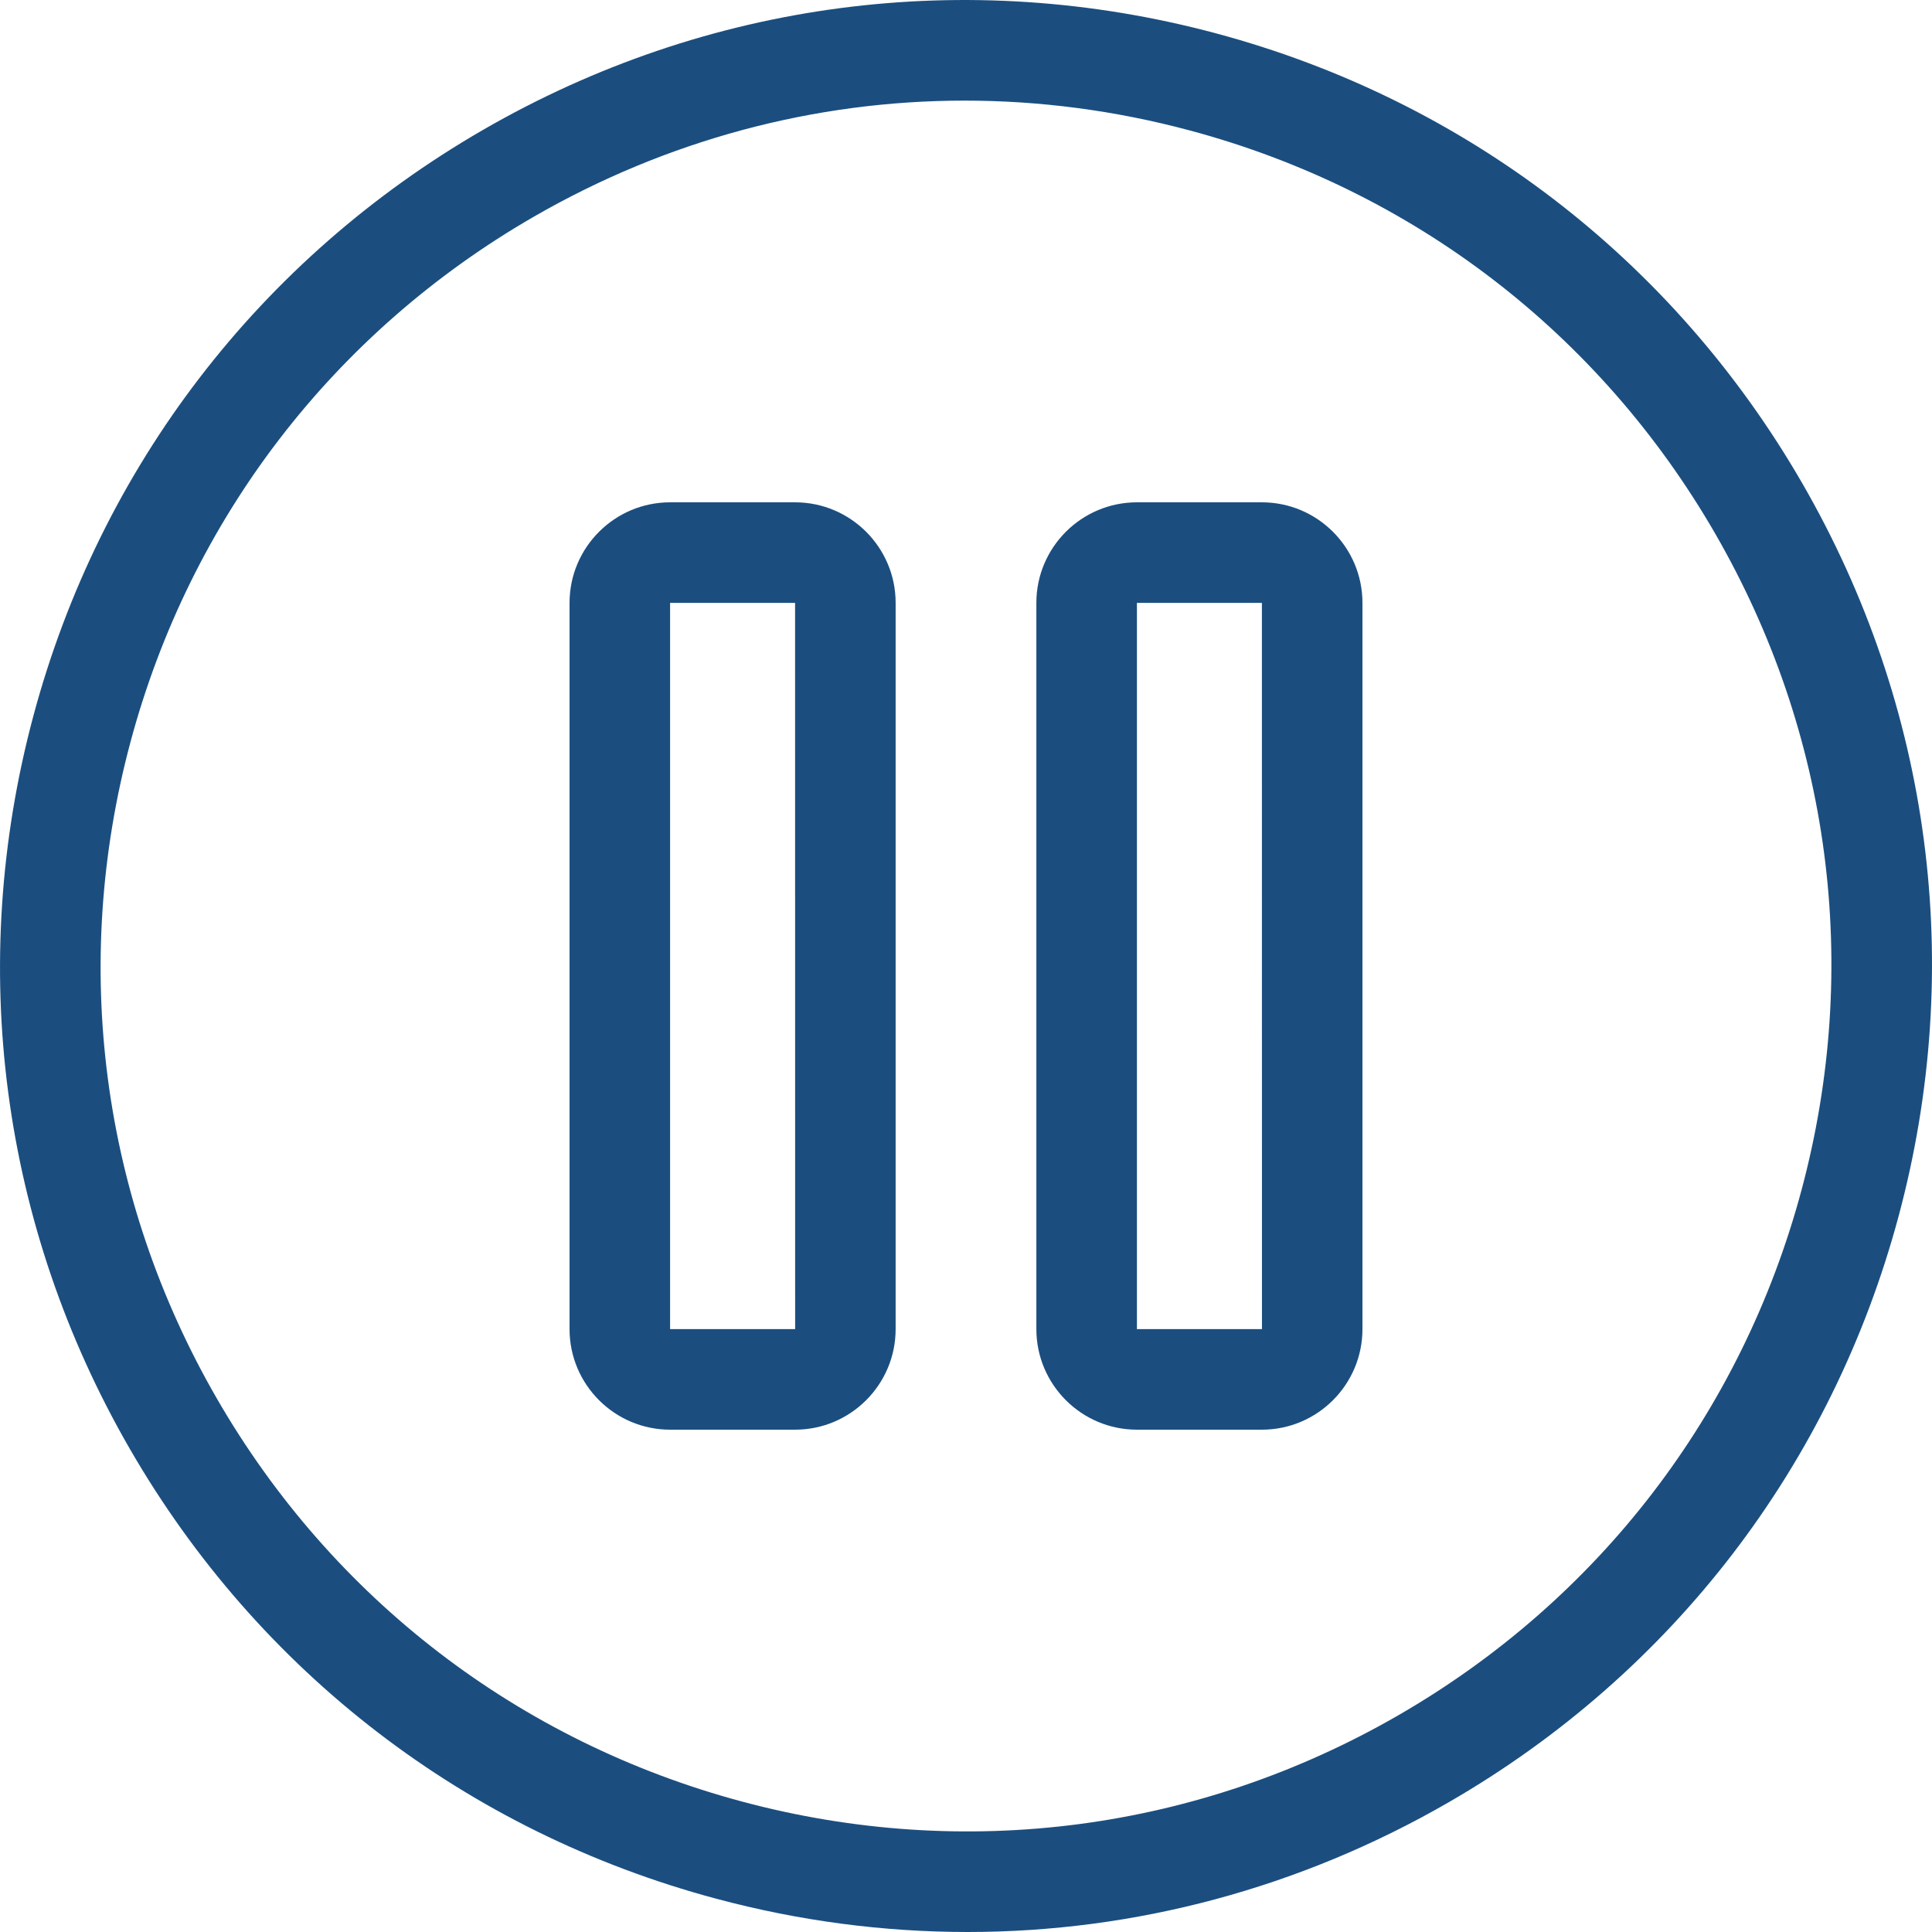 <?xml version="1.0" encoding="utf-8"?>
<!-- Generator: Adobe Illustrator 17.0.0, SVG Export Plug-In . SVG Version: 6.00 Build 0)  -->
<!DOCTYPE svg PUBLIC "-//W3C//DTD SVG 1.1//EN" "http://www.w3.org/Graphics/SVG/1.1/DTD/svg11.dtd">
<svg version="1.1" xmlns="http://www.w3.org/2000/svg" xmlns:xlink="http://www.w3.org/1999/xlink" x="0px" y="0px" width="64px"
	 height="64px" viewBox="468 468 64 64" enable-background="new 468 468 64 64" xml:space="preserve">
<g id="Capa_1" display="none">
	<g display="inline">
		<path d="M482.667,532c-4.852,0-8.8-3.947-8.8-8.799V500.27c0-2.084,0.746-4.106,2.1-5.693c1.279-1.499,3.025-2.53,4.941-2.921
			v-6.324c0-9.557,8.565-17.332,19.092-17.332c10.527,0,19.092,7.775,19.092,17.332v6.324c1.916,0.391,3.662,1.422,4.941,2.921
			c1.354,1.587,2.1,3.609,2.1,5.692V523.2c0,4.852-3.948,8.8-8.8,8.8H482.667z M482.667,494.45c-3.209,0-5.819,2.61-5.819,5.819
			V523.2c0,3.209,2.61,5.819,5.819,5.819h34.666c3.209,0,5.819-2.61,5.819-5.819v-22.932c0-3.209-2.61-5.819-5.819-5.819H482.667z
			 M516.111,491.469v-6.137c0-7.913-7.228-14.351-16.111-14.351s-16.111,6.438-16.111,14.351v6.137H516.111z"/>
		<path d="M518.775,491.918v-6.587c0-9.382-8.423-17.015-18.775-17.015s-18.775,7.633-18.775,17.015v6.587
			c-3.991,0.688-7.041,4.166-7.041,8.351v22.932c0,4.676,3.806,8.482,8.483,8.482h34.666c4.677,0,8.483-3.805,8.483-8.483v-22.932
			C525.816,496.084,522.766,492.606,518.775,491.918z M483.572,485.332c0-8.089,7.369-14.668,16.428-14.668
			s16.428,6.58,16.428,14.668v6.454h-32.857V485.332z M523.469,523.2c0,3.383-2.753,6.136-6.136,6.136h-34.666
			c-3.383,0-6.136-2.753-6.136-6.136v-22.932c0-3.383,2.753-6.136,6.136-6.136h34.666c3.383,0,6.136,2.753,6.136,6.136V523.2z"/>
	</g>
</g>
<g id="Layer_2" display="none">
	<g display="inline">
		<g>
			<path d="M499.768,502.485c0.066,0,0.133,0,0.212,0c0.026,0,0.053,0,0.08,0c0.04,0,0.093,0,0.133,0
				c3.883-0.066,7.024-1.431,9.344-4.042c5.103-5.752,4.254-15.612,4.162-16.553c-0.331-7.064-3.671-10.444-6.428-12.021
				c-2.054-1.18-4.453-1.816-7.13-1.869h-0.093c-0.013,0-0.04,0-0.053,0h-0.08c-1.471,0-4.36,0.239-7.13,1.816
				c-2.783,1.577-6.176,4.957-6.507,12.074c-0.093,0.941-0.941,10.801,4.162,16.553
				C492.744,501.054,495.885,502.419,499.768,502.485z M489.815,482.221c0-0.04,0.013-0.08,0.013-0.106
				c0.437-9.503,7.183-10.523,10.072-10.523h0.053c0.027,0,0.066,0,0.106,0c3.578,0.079,9.662,1.537,10.072,10.523
				c0,0.04,0,0.08,0.013,0.106c0.013,0.093,0.941,9.105-3.274,13.85c-1.67,1.882-3.896,2.81-6.825,2.836c-0.026,0-0.04,0-0.066,0
				l0,0c-0.027,0-0.04,0-0.066,0c-2.916-0.027-5.156-0.954-6.812-2.836C488.9,491.352,489.802,482.3,489.815,482.221z"/>
			<path d="M527.216,518.84c0-0.013,0-0.027,0-0.04c0-0.106-0.013-0.212-0.013-0.331c-0.08-2.624-0.252-8.76-6.004-10.722
				c-0.04-0.013-0.093-0.027-0.133-0.04c-5.977-1.524-10.947-4.97-11-5.01c-0.808-0.57-1.922-0.371-2.492,0.437
				s-0.371,1.922,0.437,2.492c0.225,0.159,5.5,3.83,12.1,5.527c3.088,1.1,3.433,4.4,3.525,7.422c0,0.119,0,0.225,0.013,0.331
				c0.013,1.193-0.066,3.035-0.278,4.095c-2.147,1.219-10.563,5.434-23.366,5.434c-12.75,0-21.218-4.228-23.379-5.447
				c-0.212-1.06-0.305-2.902-0.278-4.095c0-0.106,0.013-0.212,0.013-0.331c0.093-3.022,0.437-6.322,3.525-7.422
				c6.6-1.696,11.875-5.381,12.1-5.527c0.808-0.57,1.007-1.683,0.437-2.492s-1.683-1.007-2.492-0.437
				c-0.053,0.04-4.996,3.486-11,5.01c-0.053,0.013-0.093,0.027-0.133,0.04c-5.752,1.975-5.924,8.111-6.004,10.722
				c0,0.119,0,0.225-0.013,0.331c0,0.013,0,0.026,0,0.04c-0.013,0.689-0.026,4.228,0.676,6.004c0.133,0.345,0.371,0.636,0.689,0.835
				c0.398,0.265,9.927,6.335,25.87,6.335c15.944,0,25.473-6.083,25.87-6.335c0.305-0.199,0.557-0.49,0.689-0.835
				C527.242,523.067,527.229,519.529,527.216,518.84z"/>
		</g>
	</g>
</g>
<g id="Layer_3" display="none">
	<rect x="468" y="468" display="inline" width="64" height="5.131"/>
	<rect x="468" y="526.869" display="inline" width="64" height="5.131"/>
	<rect x="468" y="487.623" display="inline" width="44.916" height="5.131"/>
	<rect x="468" y="507.246" display="inline" width="40.337" height="5.131"/>
</g>
<g id="Layer_4" display="none">
	<g display="inline">
		<path d="M500,513.693c-1.872,0-3.63-0.727-4.95-2.047c-2.729-2.729-2.729-7.17,0-9.9c1.563-1.563,14.405-10.493,24.927-17.665
			c0.317-0.216,0.686-0.33,1.068-0.33c0.507,0,0.984,0.197,1.343,0.556c0.644,0.644,0.739,1.658,0.226,2.411
			c-7.173,10.523-16.103,23.365-17.664,24.927C503.63,512.966,501.872,513.693,500,513.693z M510.746,495.041
			c-4.42,3.072-11.987,8.377-13.01,9.387c-1.252,1.252-1.251,3.285-0.002,4.533c0.604,0.604,1.409,0.937,2.266,0.937
			c0.857,0,1.661-0.333,2.266-0.937c1.014-1.026,6.318-8.592,9.39-13.012L510.746,495.041z"/>
		<path d="M475.002,525.304c-0.636,0-1.226-0.315-1.579-0.843c-3.547-5.306-5.422-11.448-5.422-17.764
			c0-8.547,3.329-16.583,9.372-22.628c6.044-6.044,14.08-9.372,22.628-9.372c4.582,0,9.008,0.949,13.153,2.82
			c0.954,0.431,1.38,1.557,0.949,2.511c-0.307,0.679-0.986,1.118-1.732,1.118c-0.269,0-0.531-0.057-0.779-0.169
			c-2.851-1.287-5.873-2.083-8.981-2.366l-0.712-0.065v4.554c0,1.047-0.851,1.898-1.898,1.898c-1.047,0-1.898-0.851-1.898-1.898
			v-4.553l-0.713,0.066c-8.791,0.811-16.81,5.814-21.451,13.384l-0.378,0.617l4.215,2.022c0.944,0.453,1.343,1.589,0.891,2.532
			c-0.314,0.655-0.986,1.078-1.713,1.078c-0.284,0-0.56-0.063-0.819-0.187l-4.249-2.038l-0.253,0.663
			c-1.218,3.198-1.836,6.567-1.836,10.013c0,4.777,1.244,9.522,3.596,13.721l0.302,0.538l3.704-1.807
			c0.262-0.128,0.541-0.193,0.83-0.193c0.733,0,1.387,0.409,1.708,1.066c0.222,0.456,0.254,0.971,0.089,1.45
			c-0.165,0.479-0.507,0.866-0.963,1.088l-5.23,2.551C475.571,525.239,475.291,525.304,475.002,525.304z"/>
		<path d="M524.999,525.304c-0.283,0-0.557-0.062-0.815-0.185l-5.357-2.551c-0.458-0.218-0.803-0.601-0.973-1.079
			c-0.17-0.478-0.143-0.993,0.075-1.451c0.313-0.658,0.987-1.083,1.716-1.083c0.283,0,0.556,0.062,0.814,0.185l3.839,1.828
			l0.299-0.533c2.36-4.204,3.607-8.955,3.607-13.74c0-4.041-0.836-7.941-2.484-11.592c-0.209-0.462-0.225-0.978-0.046-1.452
			c0.179-0.474,0.532-0.85,0.994-1.059c0.248-0.112,0.51-0.169,0.78-0.169c0.745,0,1.425,0.439,1.731,1.118
			c1.871,4.145,2.82,8.571,2.82,13.153c0,6.316-1.875,12.458-5.422,17.764C526.225,524.988,525.635,525.304,524.999,525.304z"/>
	</g>
</g>
<g id="Layer_5" display="none">
	<g display="inline">
		<path d="M530.16,505.102c-1.015,0-1.84,0.826-1.84,1.84v14.853c-0.003,2.672-2.179,4.849-4.851,4.851h-46.937
			c-2.672-0.002-4.848-2.179-4.851-4.851v-43.591c0.003-2.672,2.179-4.848,4.851-4.851h14.853c1.015,0,1.84-0.826,1.84-1.84
			c0-1.015-0.826-1.84-1.84-1.84h-14.853c-4.699,0.005-8.526,3.832-8.531,8.531v43.592c0.005,4.699,3.833,8.526,8.532,8.531h46.937
			c4.699-0.005,8.526-3.832,8.531-8.531v-14.853C532,505.928,531.174,505.102,530.16,505.102z"/>
		<path d="M479.292,508.204l-3.924,14.168c-0.177,0.637,0.004,1.324,0.472,1.793c0.348,0.348,0.81,0.539,1.302,0.539
			c0.166,0,0.331-0.022,0.491-0.067l14.168-3.925c0.306-0.085,0.586-0.248,0.81-0.472l29.843-29.845c2.994-3,2.994-7.882,0-10.883
			l-1.963-1.963c-1.453-1.453-3.386-2.254-5.441-2.254c-2.055,0-3.988,0.8-5.441,2.254l-29.844,29.844
			C479.54,507.618,479.377,507.898,479.292,508.204z M512.211,480.152c0.758-0.758,1.766-1.176,2.838-1.176
			c1.072,0,2.08,0.418,2.839,1.176l1.963,1.963c1.561,1.566,1.561,4.113,0,5.678l-1.656,1.656l-7.641-7.641L512.211,480.152z
			 M487.926,517.966l-8.143,2.256l2.256-8.144L487.926,517.966z M483.765,508.599l24.188-24.189l7.64,7.64l-24.189,24.189
			L483.765,508.599z"/>
	</g>
</g>
<g id="Layer_6" display="none">
	<path display="inline" fill="#EE5125" d="M522.731,471.35c-0.217-0.087-5.386-2.142-11.511-2.142c-3.676,0-6.934,0.74-9.686,2.199
		c-2.369,1.258-5.583,1.895-9.552,1.896c-5.451,0-10.805-1.196-12.997-1.751v-2.299c0-0.69-0.561-1.251-1.251-1.251
		s-1.251,0.561-1.251,1.251v3.181c0,0.015,0.001,0.028,0.003,0.04c-0.002,0.011-0.003,0.024-0.003,0.039v58.238
		c0,0.69,0.561,1.251,1.251,1.251s1.251-0.561,1.251-1.251v-24.806c2.668,0.653,7.687,1.677,12.923,1.677
		c4.419,0,8.053-0.738,10.8-2.195c2.362-1.253,5.209-1.889,8.464-1.889c5.633,0,10.582,1.926,10.63,1.945
		c0.149,0.06,0.305,0.09,0.464,0.09c0.251,0,0.494-0.075,0.702-0.217c0.344-0.232,0.55-0.619,0.55-1.035v-31.809
		C523.518,471.996,523.209,471.541,522.731,471.35z"/>
</g>
<g id="Layer_7" display="none">
	<g display="inline">
		<g>
			<g>
				<path d="M512.057,495.5c0-1.381-1.119-2.5-2.5-2.5h-25.75c-1.381,0-2.5,1.119-2.5,2.5s1.119,2.5,2.5,2.5h25.75
					C510.938,498,512.057,496.881,512.057,495.5z"/>
				<path d="M483.807,503c-1.381,0-2.5,1.119-2.5,2.5s1.119,2.5,2.5,2.5h15.639c1.381,0,2.5-1.119,2.5-2.5s-1.119-2.5-2.5-2.5
					H483.807z"/>
				<path d="M489.682,527h-8.361c-2.757,0-5-2.243-5-5v-44c0-2.757,2.243-5,5-5h30.736c2.757,0,5,2.243,5,5v15.375
					c0,1.381,1.119,2.5,2.5,2.5c1.381,0,2.5-1.119,2.5-2.5V478c0-5.514-4.486-10-10-10h-30.736c-5.514,0-10,4.486-10,10v44
					c0,5.514,4.486,10,10,10h8.361c1.381,0,2.5-1.119,2.5-2.5S491.063,527,489.682,527z"/>
				<path d="M526.485,504.197c-2.924-2.924-7.682-2.924-10.605-0.002l-13.725,13.695c-0.292,0.291-0.507,0.649-0.626,1.043
					l-2.989,9.841c-0.265,0.872-0.034,1.82,0.603,2.472c0.477,0.489,1.125,0.754,1.79,0.754c0.222,0,0.447-0.03,0.667-0.091
					l10.091-2.795c0.415-0.115,0.794-0.335,1.099-0.64l13.697-13.671C529.41,511.879,529.41,507.121,526.485,504.197z
					 M509.722,524.471l-5.077,1.406l1.486-4.891l9.261-9.241l3.536,3.536L509.722,524.471z M522.952,511.266l-0.484,0.483
					l-3.536-3.536l0.483-0.482c0.975-0.975,2.561-0.975,3.535,0C523.925,508.707,523.925,510.293,522.952,511.266z"/>
				<path d="M509.557,483h-25.75c-1.381,0-2.5,1.119-2.5,2.5s1.119,2.5,2.5,2.5h25.75c1.381,0,2.5-1.119,2.5-2.5
					S510.938,483,509.557,483z"/>
			</g>
		</g>
	</g>
</g>
<g id="Layer_8" display="none">
	<path display="inline" d="M519.69,500.016c0-1.355-1.084-2.452-2.421-2.452h-14.813v-14.791v0c0-1.359-1.103-2.462-2.461-2.462
		c-1.359,0-2.462,1.102-2.462,2.462v17.234c0,1.36,1.103,2.462,2.462,2.462h17.276C518.606,502.468,519.69,501.37,519.69,500.016
		 M527.083,500c0,14.96-12.125,27.087-27.082,27.087c-14.958,0-27.082-12.127-27.082-27.087c0-14.96,12.125-27.087,27.082-27.087
		C514.957,472.913,527.083,485.04,527.083,500 M532,500c0-17.673-14.327-32-32-32c-17.674,0-32,14.327-32,32s14.327,32,32,32
		C517.673,532,532,517.673,532,500"/>
</g>
<g id="Layer_9" display="none">
	<g display="inline">
		<g>
			<g>
				<path d="M500,468c-12.406,0-22.5,10.094-22.5,22.5c0,4.192,1.161,8.283,3.359,11.832l17.861,28.782
					c0.342,0.551,0.945,0.886,1.593,0.886c0.005,0,0.01,0,0.015,0c0.654-0.005,1.258-0.351,1.594-0.911l17.405-29.061
					c2.076-3.474,3.174-7.46,3.174-11.527C522.5,478.094,512.406,468,500,468z M516.108,500.102l-15.824,26.421l-16.238-26.168
					c-1.829-2.954-2.821-6.362-2.821-9.856c0-10.339,8.436-18.775,18.775-18.775s18.763,8.436,18.763,18.775
					C518.763,493.89,517.836,497.211,516.108,500.102z"/>
			</g>
		</g>
		<g>
			<g>
				<path d="M500,479.25c-6.203,0-11.25,5.047-11.25,11.25c0,6.164,4.965,11.25,11.25,11.25c6.363,0,11.25-5.154,11.25-11.25
					C511.25,484.297,506.203,479.25,500,479.25z M500,498.025c-4.157,0-7.525-3.379-7.525-7.525c0-4.135,3.389-7.525,7.525-7.525
					s7.513,3.389,7.513,7.525C507.513,494.585,504.223,498.025,500,498.025z"/>
			</g>
		</g>
	</g>
</g>
<g id="Layer_10" display="none">
	<g display="inline">
		<path fill="#999999" d="M476.662,499.826l15.938,17.622h-5.543l-14.552-16.284v16.284H468v-34.896h4.505v16.185l14.602-16.185
			h5.493L476.662,499.826z"/>
		<path fill="#999999" d="M532,483.146v34.302h-4.506v-27.372l-10.935,27.372h-4.012l-10.987-27.273v27.273h-4.505v-34.302h5.395
			l12.176,28.808l11.977-28.808H532z"/>
	</g>
</g>
<g id="Layer_11" display="none">
	<g display="inline">
		<path d="M510.296,509.091c-8.424,12.075-9.641,22.277-9.641,22.277c-0.187,0.842-0.936,0.842-1.123,0
			c0,0-1.591-10.203-9.828-22.277c-6.833-9.547-9.922-13.291-9.922-21.06c0-11.138,8.892-20.031,20.124-20.031
			c11.139,0,20.312,8.892,20.312,20.031C520.217,495.8,514.227,503.381,510.296,509.091z M507.862,488.405
			c0-4.306-3.37-7.675-7.769-7.675c-4.119,0-7.582,3.37-7.582,7.675s3.463,7.956,7.582,7.956
			C504.492,496.361,507.862,492.711,507.862,488.405z"/>
	</g>
</g>
<g id="Layer_12" display="none">
	<polygon fill="#231F20" points="523.273,468 500,491.273 476.727,468 468,476.727 491.273,500 468,523.273 476.727,532 
		500,508.727 523.273,532 532,523.273 508.727,500 532,476.727 	"/>
	<polygon fill="#231F20" points="532,494.947 505.053,494.947 505.053,468 494.947,468 494.947,494.947 468,494.947 468,505.053 
		494.947,505.053 494.947,532 505.053,532 505.053,505.053 532,505.053 	"/>
	<path fill="#231F20" d="M526.974,494.974h-21.949v-21.949c0-2.776-2.25-5.026-5.026-5.026c-2.776,0-5.026,2.25-5.026,5.026v21.949
		h-21.949c-2.776,0-5.026,2.25-5.026,5.026s2.25,5.026,5.026,5.026h21.949v21.949c0,2.776,2.25,5.026,5.026,5.026
		c2.776,0,5.026-2.25,5.026-5.026v-21.949h21.949c2.776,0,5.026-2.25,5.026-5.026S529.75,494.974,526.974,494.974z"/>
	<path display="inline" fill="#231F20" d="M520.608,469.955L500,490.563l-20.608-20.608c-2.606-2.606-6.831-2.606-9.437,0
		c-2.606,2.606-2.606,6.831,0,9.438L490.563,500l-20.608,20.608c-2.606,2.606-2.606,6.831,0,9.438c2.606,2.606,6.831,2.606,9.438,0
		L500,509.438l20.608,20.608c2.606,2.606,6.831,2.606,9.438,0c2.606-2.606,2.606-6.831,0-9.437L509.438,500l20.608-20.608
		c2.606-2.606,2.606-6.831,0-9.438C527.439,467.348,523.214,467.348,520.608,469.955z"/>
</g>
<g id="Layer_13" display="none">
	<path display="inline" d="M526.841,477.251h-53.681c-2.844,0-5.159,2.313-5.159,5.159v35.18c0,2.846,2.315,5.159,5.159,5.159
		h53.681c2.844,0,5.159-2.313,5.159-5.159v-35.18C532,479.564,529.685,477.251,526.841,477.251z M526.841,479.314
		c0.532,0,1.026,0.148,1.464,0.385l-25.874,22.561c-1.317,1.149-3.545,1.149-4.864,0l-25.868-22.564
		c0.437-0.236,0.929-0.383,1.46-0.383H526.841z M529.936,517.59c0,1.707-1.389,3.096-3.096,3.096h-53.681
		c-1.707,0-3.096-1.389-3.096-3.096v-35.18c0-0.422,0.086-0.824,0.24-1.191l20.986,18.307l-11.818,11.083
		c-0.415,0.388-0.435,1.042-0.045,1.457c0.204,0.217,0.479,0.326,0.753,0.326c0.254,0,0.508-0.093,0.706-0.281l11.879-11.14
		c0.03-0.029,0.043-0.067,0.07-0.098l3.377,2.946c1.044,0.91,2.417,1.366,3.789,1.366s2.743-0.456,3.789-1.368l3.378-2.945
		c0.027,0.032,0.04,0.07,0.071,0.099l11.875,11.14c0.198,0.188,0.452,0.281,0.706,0.281c0.277,0,0.549-0.109,0.753-0.326
		c0.39-0.415,0.369-1.069-0.045-1.457l-11.815-11.084l20.987-18.3c0.152,0.365,0.238,0.765,0.238,1.185V517.59z"/>
</g>
<g id="Layer_14" display="none">
	<g display="inline">
		<path d="M528.513,500.979l0.6-0.979l-0.6-0.98c-0.101-0.164-2.515-4.06-7.205-7.965c-6.238-5.193-13.586-7.938-21.252-7.938
			c-7.664,0-15.03,2.744-21.304,7.934c-4.717,3.903-7.158,7.796-7.26,7.96L470.88,500l0.613,0.988
			c0.102,0.164,2.543,4.058,7.26,7.96c6.273,5.19,13.64,7.934,21.304,7.934c7.666,0,15.014-2.745,21.252-7.938
			C525.998,505.04,528.412,501.144,528.513,500.979z M518.809,506.145c-5.611,4.637-11.921,6.987-18.753,6.987
			c-6.834,0-13.165-2.352-18.814-6.992c-2.922-2.399-4.903-4.829-5.873-6.141c0.971-1.313,2.952-3.742,5.873-6.141
			c5.649-4.639,11.979-6.992,18.814-6.992c6.832,0,13.141,2.351,18.753,6.987c2.909,2.403,4.873,4.836,5.83,6.146
			C523.681,501.31,521.717,503.743,518.809,506.145z"/>
		<path d="M500,488.733c-6.212,0-11.267,5.054-11.267,11.267s5.054,11.267,11.267,11.267s11.267-5.054,11.267-11.267
			S506.212,488.733,500,488.733z M500,507.517c-4.145,0-7.517-3.372-7.517-7.517s3.372-7.517,7.517-7.517s7.517,3.372,7.517,7.517
			S504.145,507.517,500,507.517z"/>
		<path d="M471.75,471.75h7.828V468H468v11.438h3.75V471.75z"/>
		<path d="M520.422,468v3.75h7.828v7.688H532V468H520.422z"/>
		<path d="M471.75,520.563H468V532h11.578v-3.75h-7.828V520.563z"/>
		<path d="M528.25,528.25h-7.828V532H532v-11.438h-3.75V528.25z"/>
	</g>
</g>
<g id="Layer_15">
	<g>
		<g>
			<g>
				<path fill="#1B4E7F" d="M527.701,484.007c-4.272-7.399-11.17-12.692-19.422-14.903c-8.253-2.211-16.872-1.077-24.272,3.195
					c-7.399,4.272-12.692,11.17-14.903,19.422c-2.211,8.253-1.076,16.873,3.195,24.272c4.272,7.399,11.169,12.692,19.422,14.903
					c2.756,0.739,5.552,1.104,8.331,1.104c5.542,0,11.013-1.454,15.941-4.299c7.399-4.272,12.692-11.169,14.903-19.422
					C533.108,500.026,531.973,491.406,527.701,484.007z M527.679,507.417c-1.981,7.393-6.722,13.572-13.351,17.4
					c-6.628,3.827-14.351,4.843-21.744,2.863c-7.393-1.981-13.573-6.723-17.4-13.351c-3.827-6.629-4.844-14.351-2.863-21.744
					c1.981-7.393,6.723-13.572,13.351-17.4c4.416-2.549,9.315-3.852,14.281-3.852c2.489,0,4.995,0.327,7.463,0.989
					c7.393,1.981,13.573,6.723,17.4,13.351C528.643,492.301,529.66,500.023,527.679,507.417z"/>
			</g>
		</g>
		<g>
			<g>
				<path fill="#1B4E7F" d="M494.338,484.64h-4.14c-1.837,0-3.331,1.494-3.331,3.331v24.058c0,1.837,1.494,3.331,3.331,3.331h4.14
					c1.837,0,3.331-1.494,3.331-3.331v-24.058C497.669,486.134,496.175,484.64,494.338,484.64z M494.338,512.029h-4.14v-24.058h4.14
					l0.002,24.058C494.34,512.029,494.34,512.029,494.338,512.029z"/>
			</g>
		</g>
		<g>
			<g>
				<path fill="#1B4E7F" d="M509.802,484.64h-4.14c-1.837,0-3.331,1.494-3.331,3.331v24.058c0,1.837,1.494,3.331,3.331,3.331h4.14
					c1.837,0,3.331-1.494,3.331-3.331v-24.058C513.133,486.134,511.639,484.64,509.802,484.64z M509.802,512.029h-4.14v-24.058h4.14
					l0.002,24.058C509.804,512.029,509.803,512.029,509.802,512.029z"/>
			</g>
		</g>
	</g>
</g>
<g id="Layer_16" display="none">
	<g display="inline">
		<path fill="#1B4E7F" d="M500,532c-17.645,0-32-14.355-32-32c0-17.645,14.355-32,32-32s32,14.355,32,32
			C532,517.645,517.645,532,500,532z M500,471.812c-15.543,0-28.188,12.645-28.188,28.188c0,15.543,12.645,28.188,28.188,28.188
			c15.543,0,28.188-12.645,28.188-28.188C528.188,484.457,515.543,471.812,500,471.812z"/>
		<path fill="#1B4E7F" d="M500,487.862c-1.604,0-2.908-1.304-2.908-2.907c0-1.605,1.305-2.911,2.908-2.911s2.908,1.306,2.908,2.911
			C502.908,486.558,501.603,487.862,500,487.862z"/>
		<path fill="#1B4E7F" d="M500,517.956c-1.051,0-1.906-0.855-1.906-1.906v-18.056c0-1.051,0.855-1.906,1.906-1.906
			c1.051,0,1.906,0.855,1.906,1.906v18.056C501.906,517.101,501.051,517.956,500,517.956z"/>
	</g>
</g>
<g id="Layer_17" display="none">
	<g display="inline">
		<path fill="#1B4E7F" d="M529.999,498h-25.333c-1.104,0-2-0.896-2-2s0.896-2,2-2h25.333c1.104,0,2,0.896,2,2
			S531.103,498,529.999,498z"/>
		<path fill="#1B4E7F" d="M519.999,508c-0.512,0-1.024-0.195-1.414-0.586c-0.781-0.782-0.781-2.048,0-2.83l8.587-8.586l-8.587-8.587
			c-0.781-0.781-0.781-2.048,0-2.829c0.782-0.782,2.048-0.782,2.83,0l10,10c0.781,0.781,0.781,2.048,0,2.829l-10,10
			C521.023,507.805,520.511,508,519.999,508z"/>
		<path fill="#1B4E7F" d="M489.333,532c-0.571,0-1.112-0.08-1.653-0.248l-16.048-5.347c-2.184-0.763-3.632-2.797-3.632-5.072v-48
			c0-2.941,2.392-5.333,5.333-5.333c0.57,0,1.112,0.08,1.653,0.248l16.048,5.347c2.184,0.763,3.632,2.797,3.632,5.072v48
			C494.666,529.608,492.274,532,489.333,532z M473.333,472c-0.733,0-1.333,0.6-1.333,1.333v48c0,0.568,0.381,1.096,0.925,1.285
			l15.973,5.323c0.115,0.037,0.264,0.059,0.435,0.059c0.733,0,1.333-0.6,1.333-1.333v-48c0-0.568-0.381-1.096-0.925-1.285
			l-15.973-5.323C473.652,472.021,473.503,472,473.333,472z"/>
		<path fill="#1B4E7F" d="M508.666,489.333c-1.104,0-2-0.896-2-2v-12c0-1.837-1.496-3.333-3.333-3.333h-30c-1.104,0-2-0.896-2-2
			s0.896-2,2-2h30c4.045,0,7.333,3.288,7.333,7.333v12C510.666,488.438,509.77,489.333,508.666,489.333z"/>
		<path fill="#1B4E7F" d="M503.333,524h-10.667c-1.104,0-2-0.896-2-2s0.896-2,2-2h10.667c1.837,0,3.333-1.496,3.333-3.333v-12
			c0-1.104,0.896-2,2-2s2,0.896,2,2v12C510.666,520.712,507.378,524,503.333,524z"/>
	</g>
</g>
<g id="Layer_18" display="none">
	<g display="inline">
		<path fill="#1B4E7F" d="M500,485.849c2.812,0,5.1-2.288,5.1-5.1c0-2.812-2.288-5.1-5.1-5.1s-5.1,2.288-5.1,5.1
			C494.9,483.561,497.188,485.849,500,485.849z M500,478.199c1.406,0,2.55,1.144,2.55,2.55c0,1.406-1.144,2.55-2.55,2.55
			s-2.55-1.144-2.55-2.55C497.45,479.343,498.594,478.199,500,478.199z"/>
		<path fill="#1B4E7F" d="M500,501.275c2.812,0,5.1-2.288,5.1-5.1c0-2.812-2.288-5.1-5.1-5.1s-5.1,2.288-5.1,5.1
			C494.9,498.987,497.188,501.275,500,501.275z M500,493.625c1.406,0,2.55,1.144,2.55,2.55s-1.144,2.55-2.55,2.55
			s-2.55-1.144-2.55-2.55S498.594,493.625,500,493.625z"/>
		<path fill="#1B4E7F" d="M500,516.574c2.812,0,5.1-2.288,5.1-5.1c0-2.812-2.288-5.1-5.1-5.1s-5.1,2.288-5.1,5.1
			C494.9,514.286,497.188,516.574,500,516.574z M500,508.924c1.406,0,2.55,1.144,2.55,2.55c0,1.406-1.144,2.55-2.55,2.55
			s-2.55-1.144-2.55-2.55C497.45,510.068,498.594,508.924,500,508.924z"/>
		<path fill="#1B4E7F" d="M513.259,501.095c4.137-0.843,7.139-4.521,7.139-8.745c0-0.703-0.572-1.275-1.275-1.275h-6.375v-5.302
			l0.51-0.104c4.137-0.843,7.139-4.521,7.139-8.745c0-0.703-0.572-1.275-1.275-1.275h-6.375v-2.55c0-2.812-2.288-5.1-5.1-5.1
			h-15.299c-2.812,0-5.1,2.288-5.1,5.1v2.55h-6.375c-0.703,0-1.275,0.572-1.275,1.275c0,4.224,3.003,7.902,7.139,8.745l0.51,0.104
			v5.302h-6.375c-0.703,0-1.275,0.572-1.275,1.275c0,4.224,3.003,7.902,7.139,8.745l0.51,0.104v5.175h-6.375
			c-0.703,0-1.275,0.572-1.275,1.275c0,4.224,3.003,7.902,7.139,8.745l0.51,0.104v2.625c0,2.812,2.288,5.1,5.1,5.1h2.55v6.502
			c0,0.703,0.572,1.275,1.275,1.275h7.649c0.703,0,1.275-0.572,1.275-1.275v-6.502h2.55c2.812,0,5.1-2.288,5.1-5.1v-2.625
			l0.51-0.104c4.137-0.843,7.139-4.521,7.139-8.745c0-0.703-0.572-1.275-1.275-1.275h-6.375v-5.175L513.259,501.095z
			 M517.786,508.924l-0.302,0.851c-0.637,1.795-2.089,3.247-3.885,3.884l-0.851,0.302v-5.036H517.786z M512.749,483.235v-5.036
			h5.037l-0.302,0.851c-0.637,1.795-2.089,3.247-3.885,3.884L512.749,483.235z M512.749,498.661v-5.036h5.037l-0.302,0.851
			c-0.637,1.795-2.089,3.247-3.885,3.884L512.749,498.661z M502.55,524.223v5.227h-5.1v-5.227H502.55z M489.801,473.1
			c0-1.406,1.144-2.55,2.55-2.55h15.299c1.406,0,2.55,1.144,2.55,2.55v46.024c0,1.406-1.144,2.55-2.55,2.55h-15.299
			c-1.406,0-2.55-1.144-2.55-2.55V473.1z M487.251,478.199v5.036l-0.85-0.302c-1.796-0.637-3.248-2.089-3.885-3.884l-0.302-0.851
			H487.251z M487.251,493.625v5.036l-0.85-0.302c-1.796-0.637-3.248-2.089-3.885-3.884l-0.302-0.851H487.251z M487.251,508.924
			v5.036l-0.85-0.302c-1.796-0.637-3.248-2.089-3.885-3.884l-0.302-0.851H487.251z"/>
	</g>
</g>
<g id="Layer_19" display="none">
	<g display="inline">
		<path fill="#1B4E7F" d="M531.647,525.572c-0.231-0.231-0.549-0.353-0.918-0.353h-2.967v-55.947c0-0.749-0.523-1.271-1.272-1.271
			h-52.98c-0.749,0-1.272,0.523-1.272,1.271v55.947h-2.967c-0.749,0-1.271,0.523-1.271,1.272v4.238c0,0.749,0.523,1.272,1.271,1.272
			h61.457c0.749,0,1.271-0.523,1.271-1.272v-4.238C532,526.121,531.878,525.803,531.647,525.572z M507.205,515.047v10.172h-5.934
			v-10.172H507.205z M508.477,512.503h-16.954c-0.749,0-1.272,0.523-1.272,1.271v11.444h-15.47v-54.676h50.437v54.676h-15.47
			v-11.444C509.748,513.026,509.225,512.503,508.477,512.503z M498.729,515.047v10.172h-5.934v-10.172H498.729z M470.543,529.457
			v-1.695h58.914l0,1.695H470.543z"/>
		<path fill="#1B4E7F" d="M488.344,473.298h-8.477c-0.749,0-1.271,0.523-1.271,1.271v6.358c0,0.749,0.523,1.271,1.271,1.271h8.477
			c0.749,0,1.271-0.523,1.271-1.271v-6.358C489.616,473.821,489.093,473.298,488.344,473.298z M487.073,475.841v3.815h-5.934v-3.815
			H487.073z"/>
		<path fill="#1B4E7F" d="M488.344,484.954h-8.477c-0.749,0-1.271,0.523-1.271,1.271v6.358c0,0.749,0.523,1.271,1.271,1.271h8.477
			c0.749,0,1.271-0.523,1.271-1.271v-6.358C489.616,485.477,489.093,484.954,488.344,484.954z M487.073,487.497v3.815h-5.934v-3.815
			H487.073z"/>
		<path fill="#1B4E7F" d="M495.762,493.854h8.477c0.749,0,1.272-0.523,1.272-1.271v-6.358c0-0.749-0.523-1.271-1.272-1.271h-8.477
			c-0.749,0-1.271,0.523-1.271,1.271v6.358C494.49,493.332,495.013,493.854,495.762,493.854z M502.967,487.497v3.815h-5.934v-3.815
			H502.967z"/>
		<path fill="#1B4E7F" d="M511.656,493.854h8.477c0.749,0,1.272-0.523,1.272-1.271v-6.358c0-0.749-0.523-1.271-1.272-1.271h-8.477
			c-0.749,0-1.272,0.523-1.272,1.271v6.358C510.384,493.332,510.907,493.854,511.656,493.854z M518.861,487.497v3.815h-5.934v-3.815
			H518.861z"/>
		<path fill="#1B4E7F" d="M495.762,505.51h8.477c0.749,0,1.272-0.523,1.272-1.272v-6.358c0-0.749-0.523-1.271-1.272-1.271h-8.477
			c-0.749,0-1.271,0.523-1.271,1.271v6.358C494.49,504.987,495.013,505.51,495.762,505.51z M502.967,499.152v3.815h-5.934v-3.815
			H502.967z"/>
		<path fill="#1B4E7F" d="M511.656,505.51h8.477c0.749,0,1.272-0.523,1.272-1.272v-6.358c0-0.749-0.523-1.271-1.272-1.271h-8.477
			c-0.749,0-1.272,0.523-1.272,1.271v6.358C510.384,504.987,510.907,505.51,511.656,505.51z M518.861,499.152v3.815h-5.934v-3.815
			H518.861z"/>
		<path fill="#1B4E7F" d="M488.344,496.609h-8.477c-0.749,0-1.271,0.523-1.271,1.271v6.358c0,0.749,0.523,1.272,1.271,1.272h8.477
			c0.749,0,1.271-0.523,1.271-1.272v-6.358C489.616,497.132,489.093,496.609,488.344,496.609z M487.073,499.152v3.815h-5.934v-3.815
			H487.073z"/>
		<path fill="#1B4E7F" d="M495.762,482.199h8.477c0.749,0,1.272-0.523,1.272-1.271v-6.358c0-0.749-0.523-1.271-1.272-1.271h-8.477
			c-0.749,0-1.271,0.523-1.271,1.271v6.358C494.49,481.676,495.013,482.199,495.762,482.199z M502.967,475.841v3.815h-5.934v-3.815
			H502.967z"/>
		<path fill="#1B4E7F" d="M511.656,482.199h8.477c0.749,0,1.272-0.523,1.272-1.271v-6.358c0-0.749-0.523-1.271-1.272-1.271h-8.477
			c-0.749,0-1.272,0.523-1.272,1.271v6.358C510.384,481.676,510.907,482.199,511.656,482.199z M518.861,475.841v3.815h-5.934v-3.815
			H518.861z"/>
		<path fill="#1B4E7F" d="M506.358,508.265h-12.715c-0.749,0-1.271,0.523-1.271,1.271c0,0.369,0.122,0.687,0.353,0.918
			c0.231,0.231,0.549,0.353,0.918,0.353h12.715c0.749,0,1.272-0.523,1.272-1.272S507.106,508.265,506.358,508.265z"/>
	</g>
</g>
<g id="Layer_20" display="none">
	<path display="inline" fill="none" stroke="#1B4E7F" stroke-width="2.455" stroke-miterlimit="10" d="M517.21,499.165h4.125
		c-0.201-5.267-2.308-10.044-5.654-13.662l-2.772,2.772l-1.255-1.254l2.771-2.771c-3.591-3.291-8.311-5.367-13.512-5.585v3.696
		h-1.773v-3.697c-5.154,0.206-9.839,2.236-13.423,5.466l2.533,2.533l-1.254,1.254l-2.543-2.543
		c-3.308,3.518-5.436,8.155-5.753,13.285h3.637v1.773h-3.672c0.105,5.205,2.071,9.95,5.262,13.601l2.711-2.711l1.254,1.254
		l-2.744,2.744c3.537,3.429,8.254,5.644,13.486,5.976v-4.061h1.773v4.099c5.318-0.099,10.16-2.137,13.847-5.443l-2.957-2.957
		l1.255-1.254l2.971,2.971c3.412-3.611,5.579-8.409,5.81-13.713h-4.122V499.165z M497.354,509.344l-9.125-9.125
		c-0.972-0.972-0.972-2.563,0-3.542c0.49-0.482,1.133-0.731,1.775-0.731c0.643,0,1.277,0.249,1.767,0.731l5.583,5.583l3.543,3.543
		L497.354,509.344z M511.781,494.917l-9.502,9.502l-3.543-3.543l9.502-9.502c0.49-0.482,1.125-0.731,1.767-0.731
		c0.643,0,1.285,0.249,1.775,0.731C512.753,492.355,512.753,493.945,511.781,494.917z"/>
	<path display="inline" fill="none" stroke="#1B4E7F" stroke-width="2.455" stroke-miterlimit="10" d="M530.5,500
		c0-16.845-13.655-30.5-30.5-30.5c-16.845,0-30.5,13.655-30.5,30.5c0,16.845,13.655,30.5,30.5,30.5
		C516.845,530.5,530.5,516.845,530.5,500z M500,524.651c-13.614,0-24.651-11.037-24.651-24.651
		c0-13.615,11.037-24.651,24.651-24.651c13.614,0,24.651,11.037,24.651,24.651C524.651,513.615,513.614,524.651,500,524.651z"/>
</g>
<g id="Layer_21" display="none">
	<g transform="translate(1 1)" display="inline">
		<g>
			<g>
				<path fill="#1B4E7F" d="M513.933,486.2c0-1.813-1.387-3.2-3.2-3.2h-23.467c-1.813,0-3.2,1.387-3.2,3.2V499
					c0,1.813,1.387,3.2,3.2,3.2h23.467c1.813,0,3.2-1.387,3.2-3.2L513.933,486.2L513.933,486.2z M511.8,499
					c0,0.64-0.427,1.067-1.067,1.067h-7.04l3.52-3.52c0.427-0.427,0.427-1.067,0-1.493c-0.427-0.427-1.067-0.427-1.493,0
					l-5.013,5.013h-6.613l3.52-3.52c0.427-0.427,0.427-1.067,0-1.493s-1.067-0.427-1.493,0l-5.013,5.013h-3.84
					c-0.64,0-1.067-0.427-1.067-1.067v-12.8c0-0.64,0.427-1.067,1.067-1.067h23.467c0.64,0,1.067,0.427,1.067,1.067L511.8,499
					L511.8,499z"/>
				<path fill="#1B4E7F" d="M529.08,485.24h-2.453c-1.067,0-1.92,0.853-1.92,1.92v2.24h-1.173v-19.2c0-1.813-1.387-3.2-3.2-3.2
					h-42.667c-1.813,0-3.2,1.387-3.2,3.2v19.2h-1.173v-2.24c0-1.067-0.853-1.92-1.92-1.92h-2.453c-1.067,0-1.92,0.853-1.92,1.92
					v6.72c0,1.067,0.853,1.92,1.92,1.92h2.56c1.067,0,1.92-0.853,1.813-1.92v-2.347h1.173v11.733H473.4
					c-0.64,0-1.067,0.427-1.067,1.067v12.8c0,0.018,0.002,0.036,0.002,0.053c-0.001,0.018-0.002,0.035-0.002,0.053v4.16
					c0,1.813,1.387,3.2,3.2,3.2h1.067v2.133c0,2.346,1.92,4.266,4.267,4.266h4.267c2.347,0,4.267-1.92,4.267-4.267V524.6h19.2v2.133
					c0,2.347,1.92,4.267,4.267,4.267h4.267c2.347,0,4.267-1.92,4.267-4.267V524.6h1.067c1.813,0,3.2-1.387,3.2-3.2v-4.16
					c0-0.018-0.002-0.036-0.002-0.053c0.001-0.018,0.002-0.035,0.002-0.053v-12.8c0-0.64-0.427-1.067-1.067-1.067h-1.067v-11.733
					h1.173v2.347c0,1.067,0.853,1.92,1.92,1.92h2.453c1.067,0,1.92-0.853,1.92-1.92v-6.72C531,486.093,530.147,485.24,529.08,485.24
					z M471.267,493.667h-2.133v-6.4h2.133L471.267,493.667L471.267,493.667z M487.267,526.733c0,1.173-0.96,2.133-2.133,2.133
					h-4.267c-1.173,0-2.133-0.96-2.133-2.133V524.6h8.533V526.733z M519.267,526.733c0,1.173-0.96,2.133-2.133,2.133h-4.267
					c-1.173,0-2.133-0.96-2.133-2.133V524.6h8.533V526.733L519.267,526.733z M523.533,521.4c0,0.64-0.427,1.067-1.067,1.067H521.4
					h-12.8h-19.2h-12.8h-1.067c-0.64,0-1.067-0.427-1.067-1.067v-3.093h49.067V521.4z M523.533,516.067h-49.067V505.4h5.333h1.067
					v-1.067V481.72c0-1.067,0.853-1.92,1.92-1.92h32.427c1.067,0,1.92,0.853,1.92,1.92v22.613v1.067h1.067h5.333L523.533,516.067
					L523.533,516.067z M519.267,503.267V481.72c0-2.24-1.813-4.053-4.053-4.053h-5.547v-3.2c0-0.64-0.427-1.067-1.067-1.067
					c-0.64,0-1.067,0.427-1.067,1.067v3.2h-3.2v-3.2c0-0.64-0.427-1.067-1.067-1.067c-0.64,0-1.067,0.427-1.067,1.067v3.2H499v-3.2
					c0-0.64-0.427-1.067-1.067-1.067c-0.64,0-1.067,0.427-1.067,1.067v3.2h-3.2v-3.2c0-0.64-0.427-1.067-1.067-1.067
					c-0.64,0-1.067,0.427-1.067,1.067v3.2h-3.2v-3.2c0-0.64-0.427-1.067-1.067-1.067c-0.64,0-1.067,0.427-1.067,1.067v3.2h-3.413
					c-2.24,0-4.053,1.813-4.053,4.053v21.547H476.6V470.2c0-0.64,0.427-1.067,1.067-1.067h42.667c0.64,0,1.067,0.427,1.067,1.067
					v33.067H519.267z M528.867,493.667h-2.133v-6.4h2.133V493.667z"/>
				<path fill="#1B4E7F" d="M503.267,508.6c0.64,0,1.067-0.427,1.067-1.067c0-0.64-0.427-1.067-1.067-1.067h-8.533
					c-0.64,0-1.067,0.427-1.067,1.067c0,0.64,0.427,1.067,1.067,1.067H503.267z"/>
				<path fill="#1B4E7F" d="M506.467,510.733h-14.933c-0.64,0-1.067,0.427-1.067,1.067c0,0.64,0.427,1.067,1.067,1.067h14.933
					c0.64,0,1.067-0.427,1.067-1.067C507.533,511.16,507.107,510.733,506.467,510.733z"/>
				<path fill="#1B4E7F" d="M480.867,507.533c-1.813,0-3.2,1.387-3.2,3.2s1.387,3.2,3.2,3.2c1.813,0,3.2-1.387,3.2-3.2
					S482.68,507.533,480.867,507.533z M480.867,511.8c-0.64,0-1.067-0.427-1.067-1.067c0-0.64,0.427-1.067,1.067-1.067
					c0.64,0,1.067,0.427,1.067,1.067C481.933,511.373,481.507,511.8,480.867,511.8z"/>
				<path fill="#1B4E7F" d="M513.933,510.733c0,1.813,1.387,3.2,3.2,3.2c1.813,0,3.2-1.387,3.2-3.2c0-1.813-1.387-3.2-3.2-3.2
					C515.32,507.533,513.933,508.92,513.933,510.733z M518.2,510.733c0,0.64-0.427,1.067-1.067,1.067
					c-0.64,0-1.067-0.427-1.067-1.067c0-0.64,0.427-1.067,1.067-1.067C517.773,509.667,518.2,510.093,518.2,510.733z"/>
			</g>
		</g>
	</g>
</g>
</svg>
